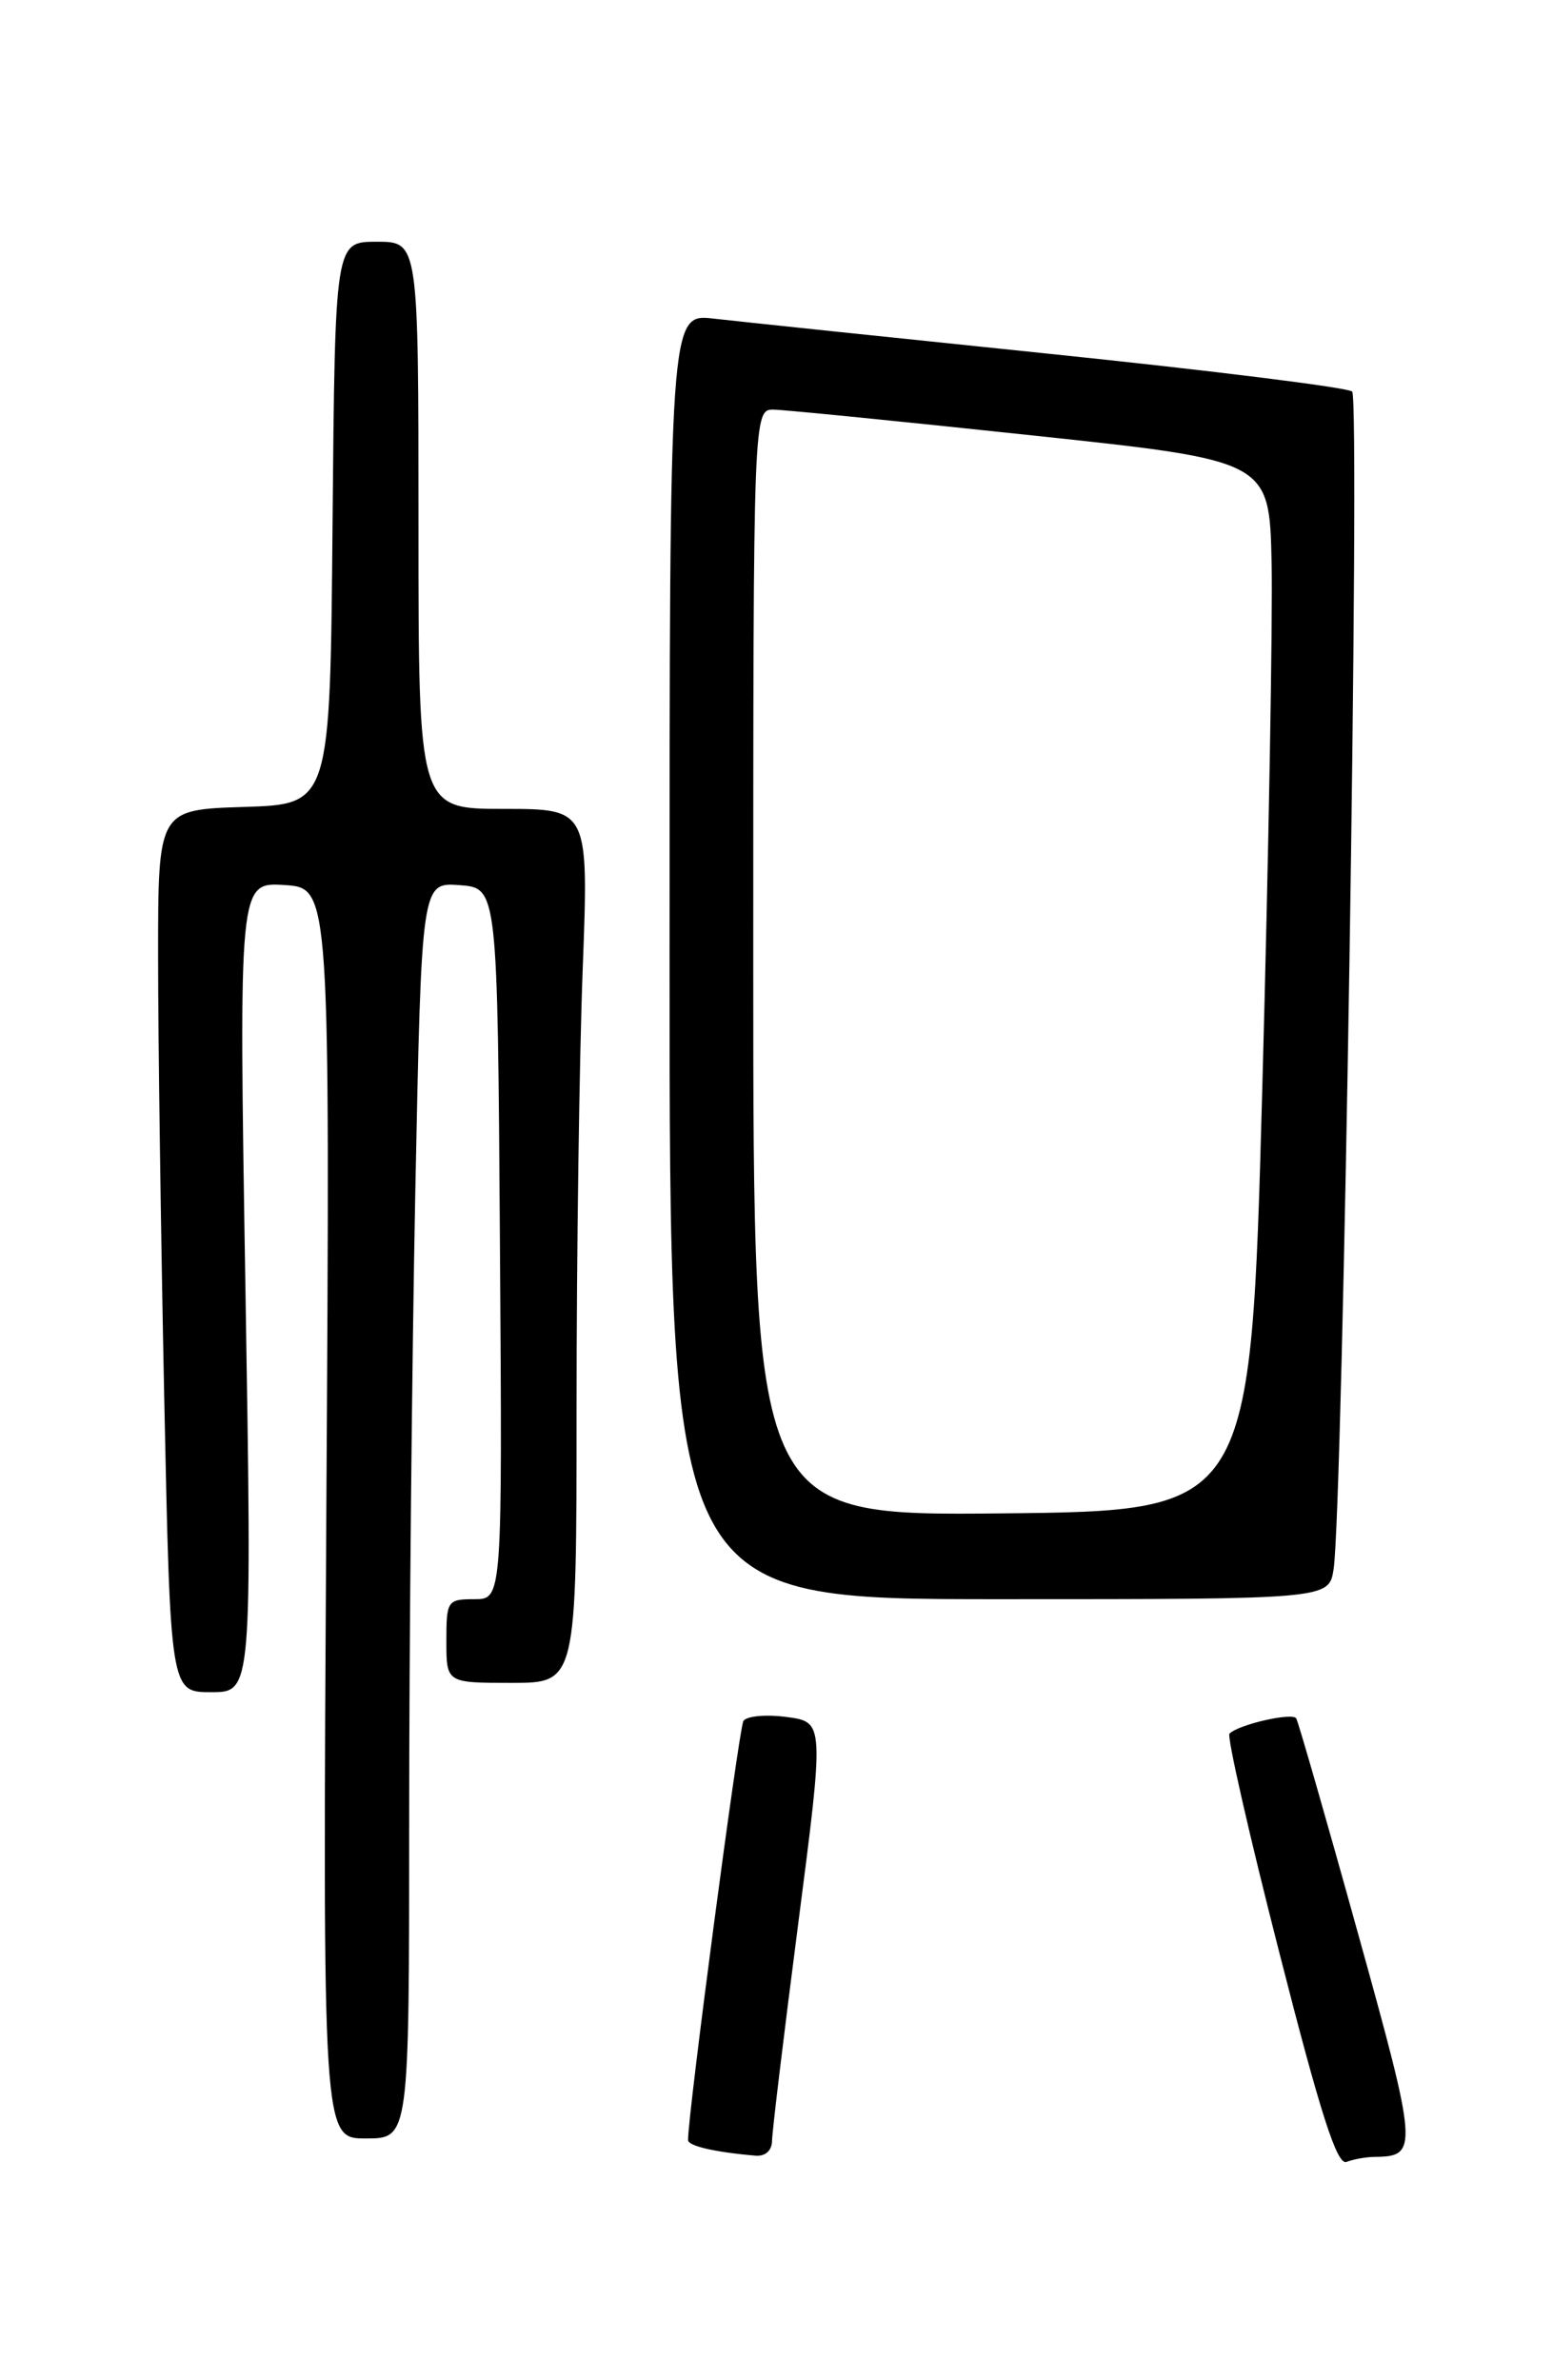 <?xml version="1.0" encoding="UTF-8" standalone="no"?>
<!DOCTYPE svg PUBLIC "-//W3C//DTD SVG 1.1//EN" "http://www.w3.org/Graphics/SVG/1.1/DTD/svg11.dtd" >
<svg xmlns="http://www.w3.org/2000/svg" xmlns:xlink="http://www.w3.org/1999/xlink" version="1.1" viewBox="0 0 167 256">
 <g >
 <path fill="currentColor"
d=" M 147.83 231.98 C 152.54 231.94 152.48 231.15 146.01 207.87 C 142.60 195.57 139.61 185.20 139.39 184.82 C 138.98 184.15 133.20 185.47 132.21 186.46 C 131.92 186.74 134.33 197.34 137.57 210.01 C 142.01 227.43 143.78 232.92 144.80 232.52 C 145.55 232.23 146.91 231.99 147.83 231.98 Z  M 83.02 230.25 C 83.03 229.29 84.30 218.76 85.84 206.86 C 88.64 185.21 88.64 185.21 84.59 184.67 C 82.36 184.37 80.27 184.57 79.94 185.10 C 79.46 185.88 73.93 227.72 73.99 230.18 C 74.00 230.81 76.90 231.48 81.25 231.85 C 82.30 231.94 83.01 231.30 83.02 230.25 Z  M 44.00 195.66 C 44.00 176.78 44.30 146.38 44.66 128.11 C 45.33 94.90 45.33 94.90 49.41 95.20 C 53.50 95.50 53.50 95.50 53.76 133.75 C 54.02 172.00 54.02 172.00 51.01 172.00 C 48.11 172.00 48.00 172.16 48.00 176.50 C 48.00 181.00 48.00 181.00 55.00 181.00 C 62.00 181.00 62.00 181.00 62.00 151.25 C 62.00 134.89 62.30 113.74 62.66 104.25 C 63.31 87.00 63.31 87.00 54.16 87.00 C 45.00 87.00 45.00 87.00 45.00 56.50 C 45.00 26.00 45.00 26.00 40.51 26.00 C 36.03 26.00 36.03 26.00 35.76 56.25 C 35.50 86.50 35.50 86.50 26.25 86.79 C 17.00 87.08 17.00 87.08 17.00 102.87 C 17.00 111.56 17.30 132.92 17.66 150.34 C 18.32 182.00 18.32 182.00 22.71 182.00 C 27.10 182.00 27.10 182.00 26.39 138.44 C 25.68 94.88 25.68 94.88 30.59 95.19 C 35.50 95.50 35.50 95.50 35.09 162.75 C 34.69 230.00 34.69 230.00 39.34 230.00 C 44.00 230.00 44.00 230.00 44.00 195.66 Z  M 143.41 168.75 C 144.41 162.19 146.29 42.89 145.40 42.11 C 144.91 41.68 130.32 39.86 113.00 38.07 C 95.67 36.28 79.36 34.57 76.75 34.27 C 72.00 33.72 72.00 33.72 72.00 102.86 C 72.00 172.00 72.00 172.00 107.45 172.00 C 142.91 172.00 142.91 172.00 143.41 168.75 Z  M 81.00 103.52 C 81.00 44.00 81.00 44.00 83.25 44.06 C 84.49 44.09 96.97 45.33 111.00 46.83 C 136.50 49.54 136.50 49.54 136.74 60.52 C 136.87 66.56 136.42 91.97 135.74 117.00 C 134.50 162.50 134.50 162.50 107.75 162.77 C 81.00 163.03 81.00 163.03 81.00 103.52 Z "/>
</g>
</svg>